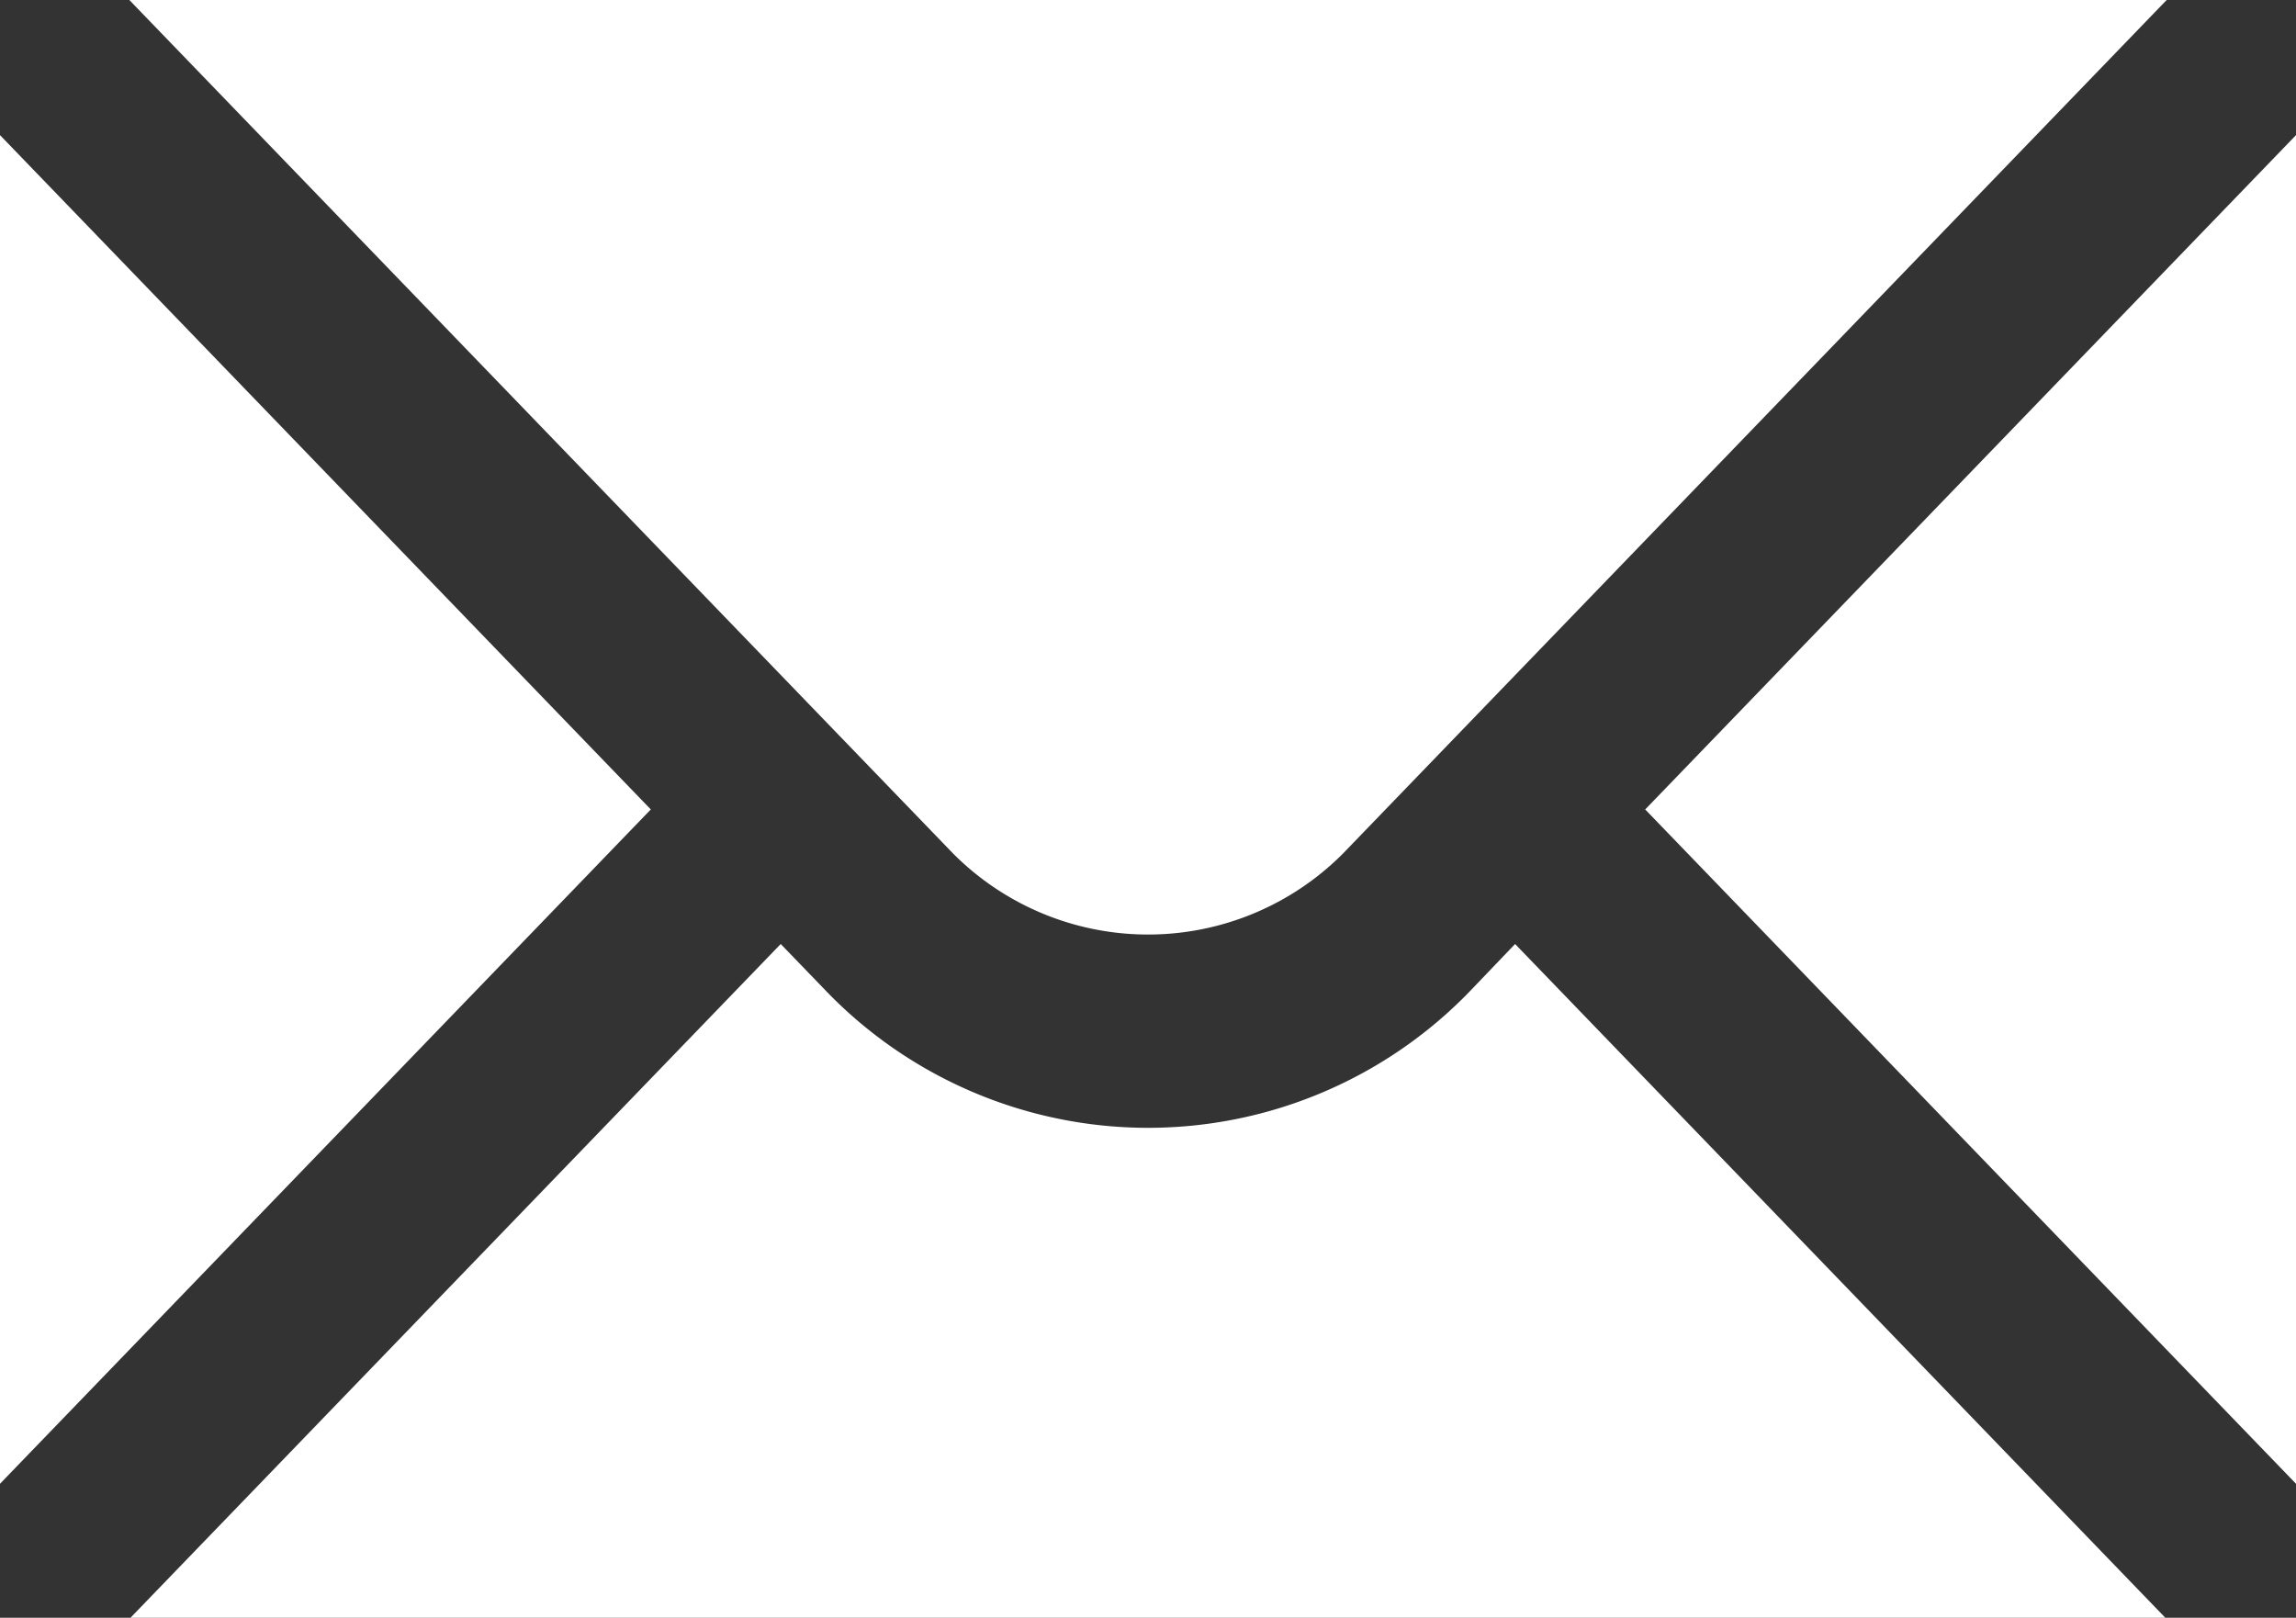<svg xmlns="http://www.w3.org/2000/svg" width="24.124" height="17" viewBox="0 0 24.124 17">
  <rect x="0" y="0" width="24.124" height="17" fill="#333333" stroke="none"/>
  <g id="Group_67" data-name="Group 67" transform="translate(-757.654 -6243)">
    <path id="Path_5" data-name="Path 5" d="M2,7.42V21.592l6.838-7.086Z" transform="translate(755.654 6237)" fill="#fff" />
    <path id="Path_6" data-name="Path 6" d="M3.408,6l8.657,8.971a2.89,2.89,0,0,0,4.093,0L24.814,6Z" transform="translate(755.605 6237)" fill="#fff" />
    <path id="Path_7" data-name="Path 7" d="M17.523,16.385a4.7,4.7,0,0,1-6.822,0l-.449-.465L3.42,23H24.8l-6.832-7.08Z" transform="translate(755.605 6237)" fill="#fff" />
    <path id="Path_8" data-name="Path 8" d="M19.914,14.506l6.838,7.086V7.42Z" transform="translate(755.026 6237)" fill="#fff" />
  </g>
</svg>
